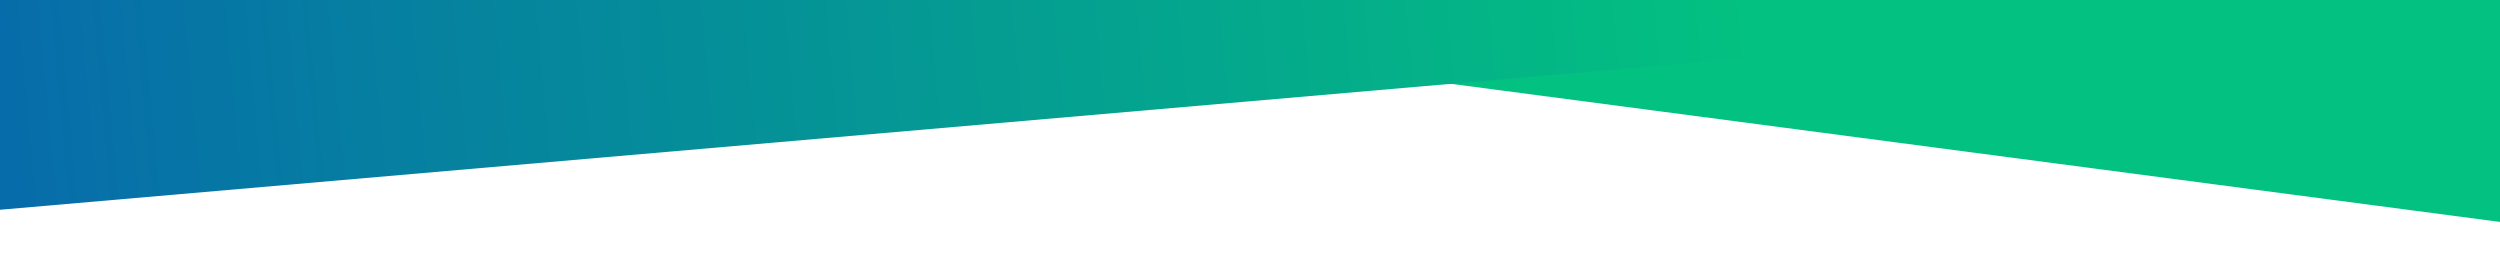 <svg width="1440" height="158" viewBox="0 0 1440 158" fill="none" xmlns="http://www.w3.org/2000/svg">
<path d="M46.124 -358L1703.46 -139.807L1664.34 157.368L7 -60.824L46.124 -358Z" fill="#03C180"/>
<rect x="-275" y="-211.778" width="1690.71" height="355.135" transform="rotate(-4.961 -275 -211.778)" fill="url(#paint0_linear_1_7)"/>
<defs>
<linearGradient id="paint0_linear_1_7" x1="-74.162" y1="121.046" x2="983.152" y2="114.977" gradientUnits="userSpaceOnUse">
<stop stop-color="#0768AC"/>
<stop offset="1" stop-color="#03C180"/>
</linearGradient>
</defs>
</svg>
